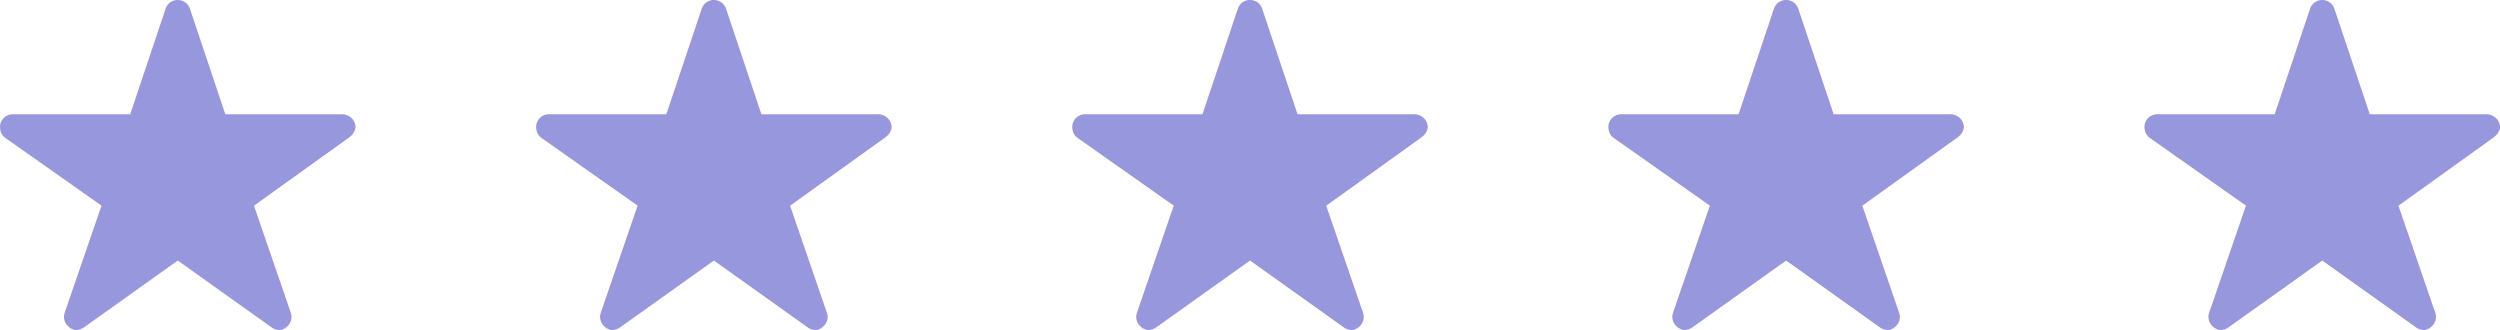 <svg id="stars" xmlns="http://www.w3.org/2000/svg" width="181.3" height="23.941" viewBox="0 0 181.3 23.941">
  <path id="Icon_ionic-ios-star" data-name="Icon ionic-ios-star" d="M27.055,11.662H18.589L16.016,3.985a.932.932,0,0,0-1.75,0l-2.573,7.677H3.171a.924.924,0,0,0-.921.921.677.677,0,0,0,.017.155.885.885,0,0,0,.386.65l6.958,4.9L6.94,26.056a.923.923,0,0,0,.317,1.036.891.891,0,0,0,.518.224,1.128,1.128,0,0,0,.576-.207l6.791-4.84,6.791,4.84a1.078,1.078,0,0,0,.576.207.827.827,0,0,0,.512-.224.912.912,0,0,0,.317-1.036l-2.67-7.764,6.9-4.949.167-.144a.965.965,0,0,0,.3-.616A.975.975,0,0,0,27.055,11.662Z" transform="translate(-2.25 -3.375)" fill="#9797de"/>
  <path id="Icon_ionic-ios-star-2" data-name="Icon ionic-ios-star" d="M27.055,11.662H18.589L16.016,3.985a.932.932,0,0,0-1.75,0l-2.573,7.677H3.171a.924.924,0,0,0-.921.921.677.677,0,0,0,.017.155.885.885,0,0,0,.386.65l6.958,4.9L6.94,26.056a.923.923,0,0,0,.317,1.036.891.891,0,0,0,.518.224,1.128,1.128,0,0,0,.576-.207l6.791-4.84,6.791,4.84a1.078,1.078,0,0,0,.576.207.827.827,0,0,0,.512-.224.912.912,0,0,0,.317-1.036l-2.67-7.764,6.9-4.949.167-.144a.965.965,0,0,0,.3-.616A.975.975,0,0,0,27.055,11.662Z" transform="translate(36.629 -3.375)" fill="#9797de"/>
  <path id="Icon_ionic-ios-star-3" data-name="Icon ionic-ios-star" d="M27.055,11.662H18.589L16.016,3.985a.932.932,0,0,0-1.75,0l-2.573,7.677H3.171a.924.924,0,0,0-.921.921.677.677,0,0,0,.017.155.885.885,0,0,0,.386.65l6.958,4.9L6.94,26.056a.923.923,0,0,0,.317,1.036.891.891,0,0,0,.518.224,1.128,1.128,0,0,0,.576-.207l6.791-4.84,6.791,4.84a1.078,1.078,0,0,0,.576.207.827.827,0,0,0,.512-.224.912.912,0,0,0,.317-1.036l-2.67-7.764,6.9-4.949.167-.144a.965.965,0,0,0,.3-.616A.975.975,0,0,0,27.055,11.662Z" transform="translate(75.509 -3.375)" fill="#9797de"/>
  <path id="Icon_ionic-ios-star-4" data-name="Icon ionic-ios-star" d="M27.055,11.662H18.589L16.016,3.985a.932.932,0,0,0-1.75,0l-2.573,7.677H3.171a.924.924,0,0,0-.921.921.677.677,0,0,0,.017.155.885.885,0,0,0,.386.65l6.958,4.9L6.94,26.056a.923.923,0,0,0,.317,1.036.891.891,0,0,0,.518.224,1.128,1.128,0,0,0,.576-.207l6.791-4.84,6.791,4.84a1.078,1.078,0,0,0,.576.207.827.827,0,0,0,.512-.224.912.912,0,0,0,.317-1.036l-2.67-7.764,6.9-4.949.167-.144a.965.965,0,0,0,.3-.616A.975.975,0,0,0,27.055,11.662Z" transform="translate(114.388 -3.375)" fill="#9797de"/>
  <path id="Icon_ionic-ios-star-5" data-name="Icon ionic-ios-star" d="M27.055,11.662H18.589L16.016,3.985a.932.932,0,0,0-1.75,0l-2.573,7.677H3.171a.924.924,0,0,0-.921.921.677.677,0,0,0,.017.155.885.885,0,0,0,.386.65l6.958,4.9L6.94,26.056a.923.923,0,0,0,.317,1.036.891.891,0,0,0,.518.224,1.128,1.128,0,0,0,.576-.207l6.791-4.84,6.791,4.84a1.078,1.078,0,0,0,.576.207.827.827,0,0,0,.512-.224.912.912,0,0,0,.317-1.036l-2.67-7.764,6.9-4.949.167-.144a.965.965,0,0,0,.3-.616A.975.975,0,0,0,27.055,11.662Z" transform="translate(153.267 -3.375)" fill="#9797de"/>
</svg>

